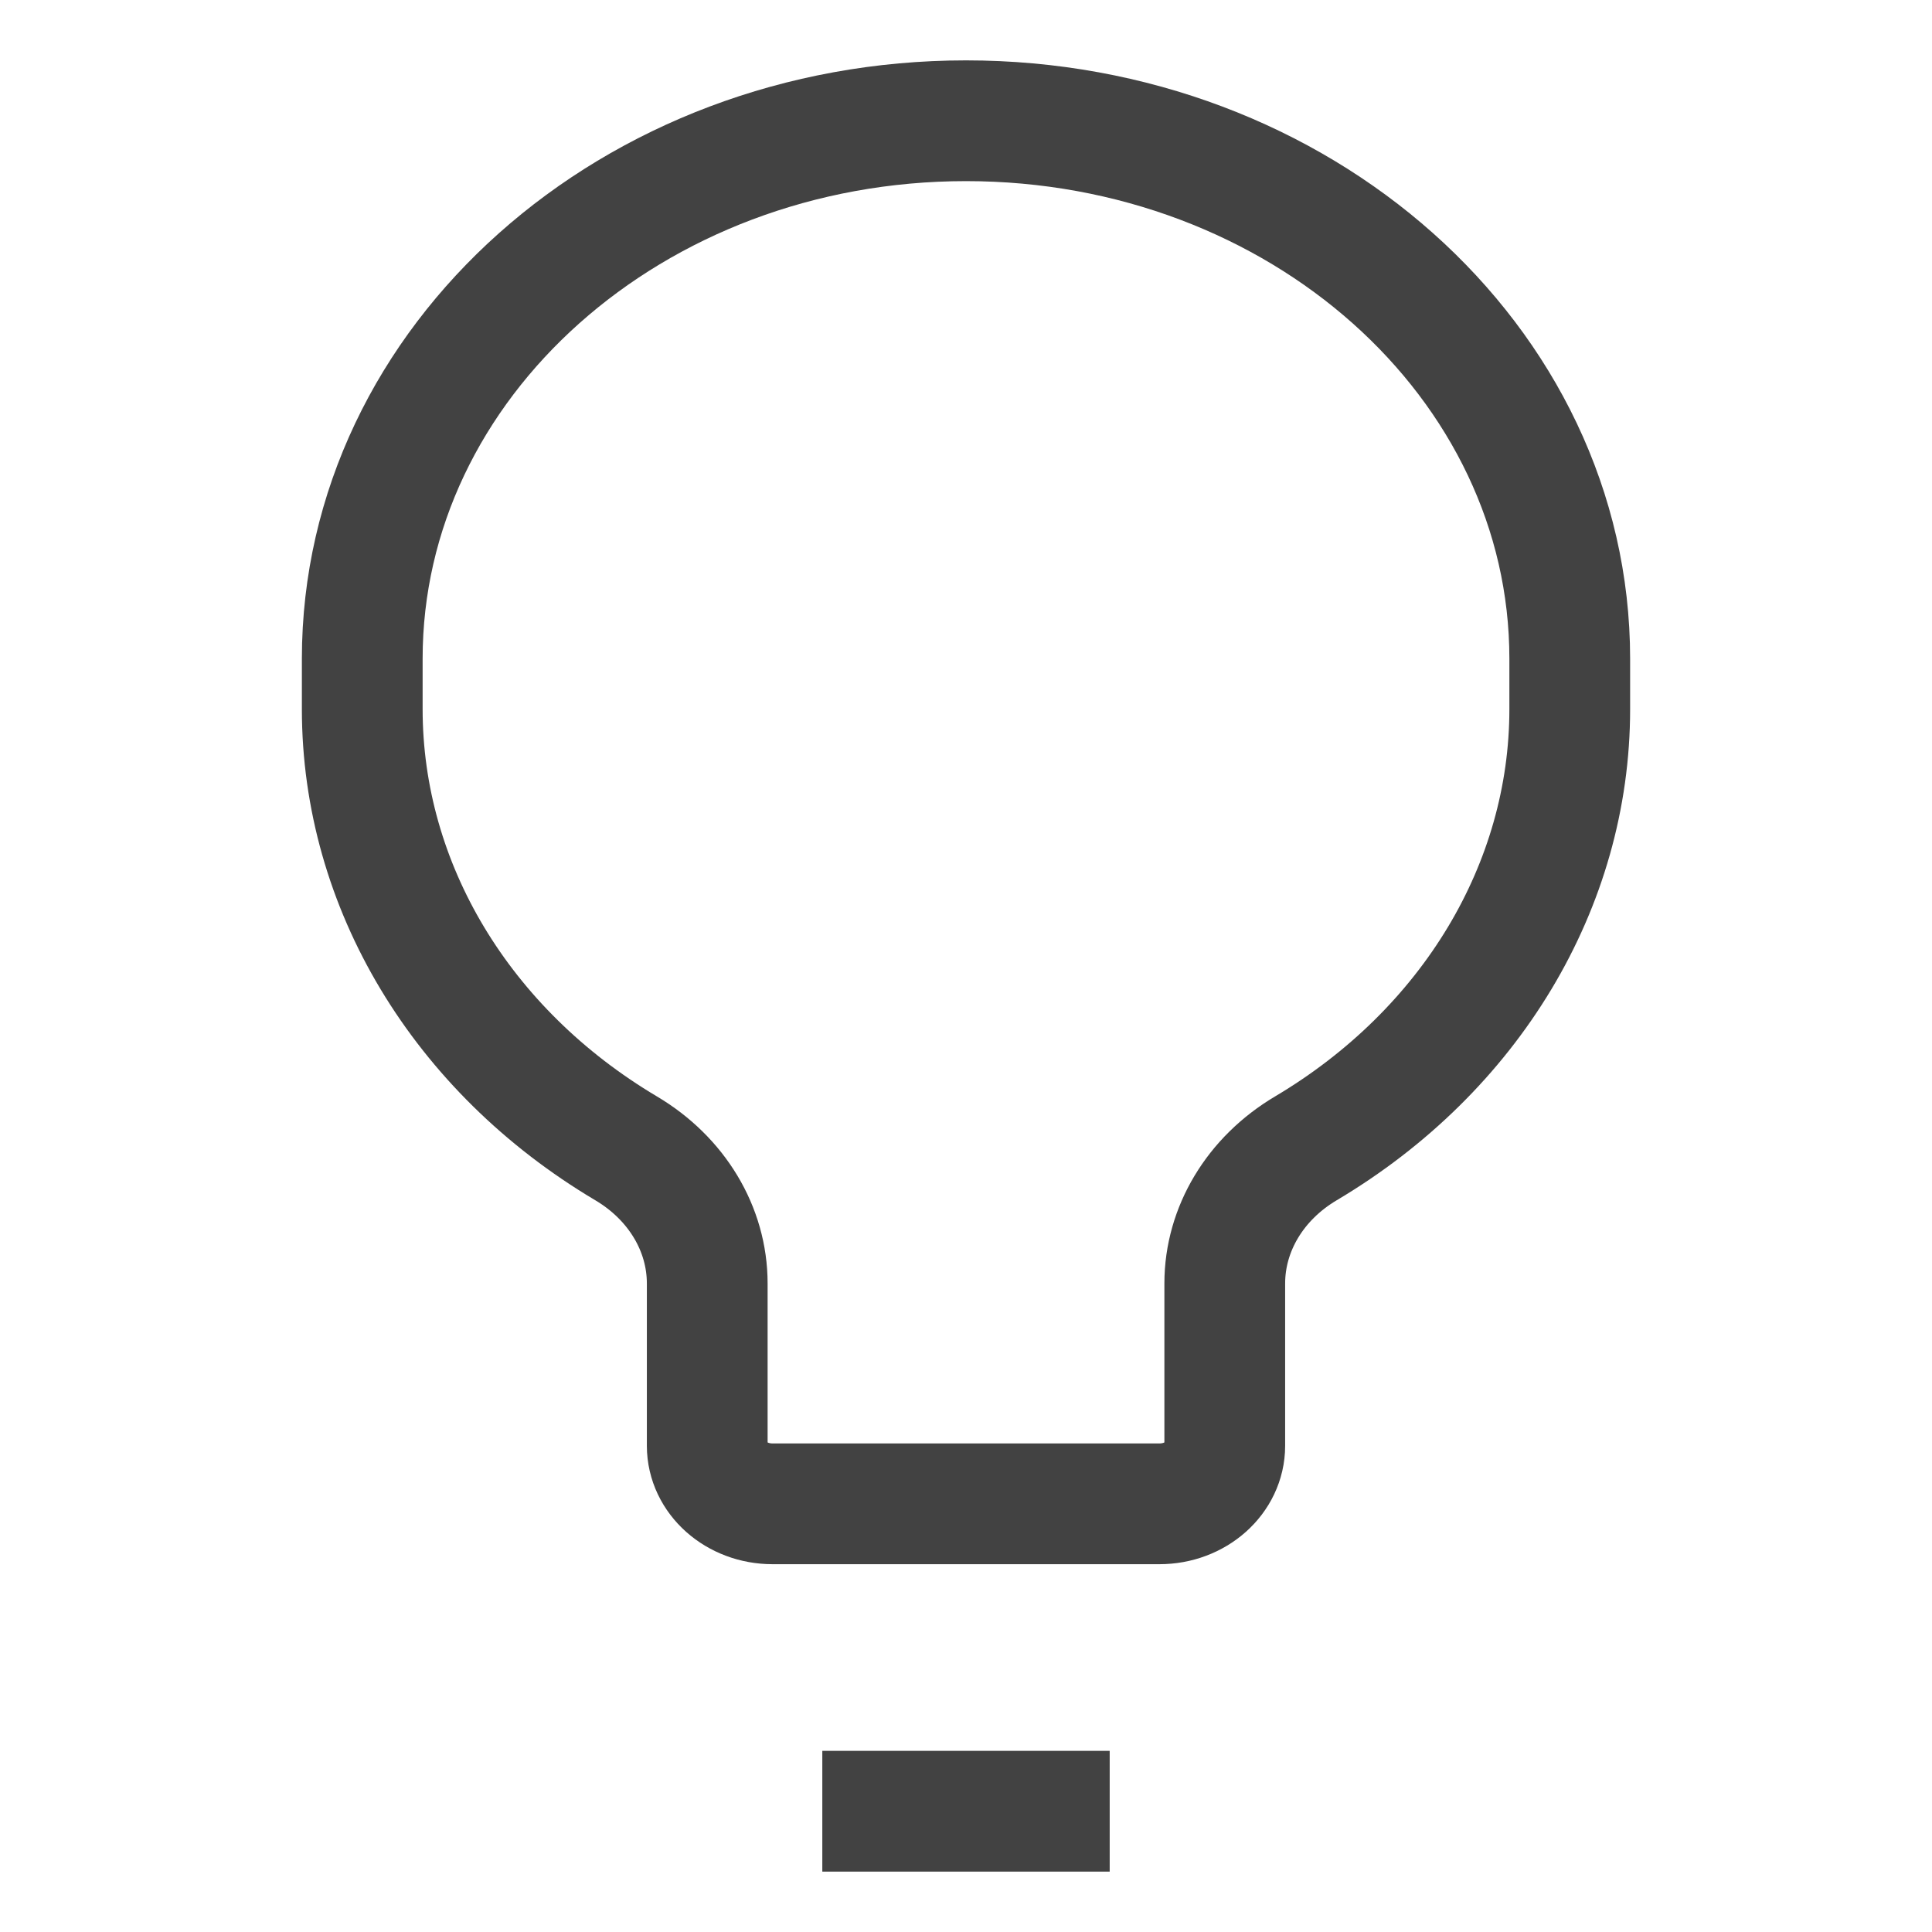 <svg width="16" height="16" viewBox="0 0 16 16" fill="none" xmlns="http://www.w3.org/2000/svg">
<path d="M9.19 15H6.81M13 5.873V5.455C13 2.994 10.761 1 8 1C5.239 1 3 2.994 3 5.455V5.873C3 7.334 3.82 8.699 5.185 9.51C5.605 9.759 5.857 10.179 5.857 10.629V11.973C5.857 12.239 6.099 12.454 6.398 12.454H9.602C9.901 12.454 10.143 12.239 10.143 11.973V10.629C10.143 10.179 10.395 9.759 10.815 9.51C12.18 8.699 13 7.334 13 5.873Z" stroke="#424242" strokeLinecap="round" strokeLinejoin="round"/>
</svg>
